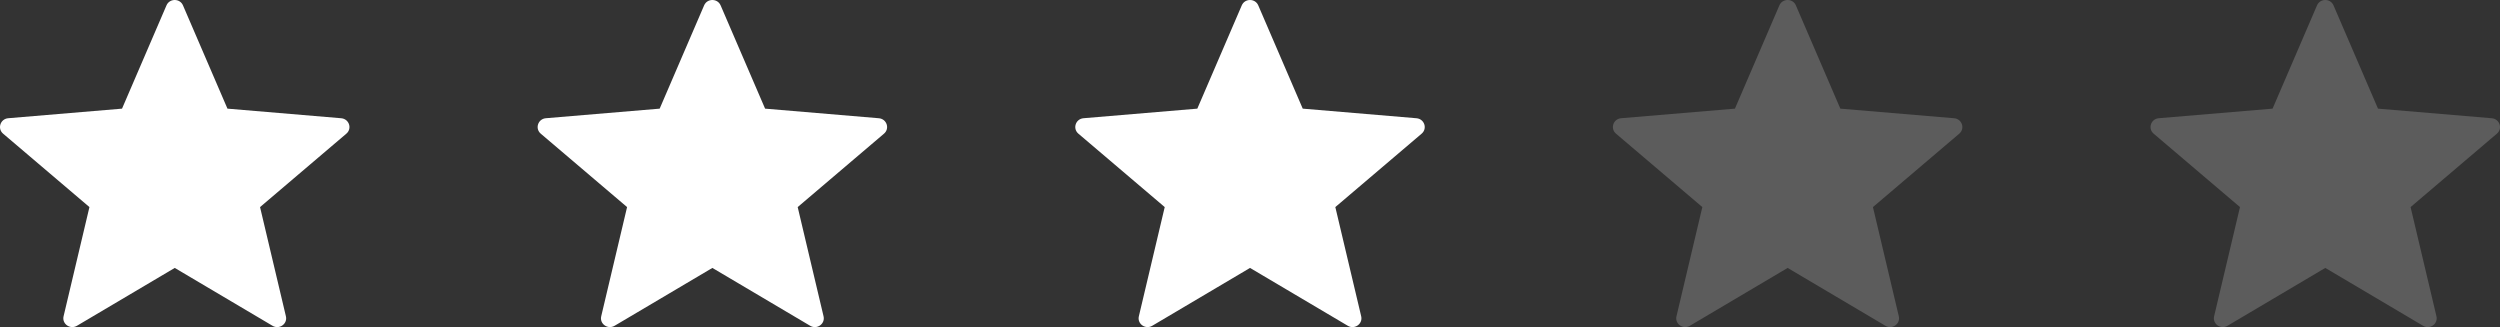 <svg width="107" height="14" viewBox="0 0 107 14" version="1.1" xmlns="http://www.w3.org/2000/svg" xmlns:xlink="http://www.w3.org/1999/xlink">
<rect x="0" y="0" width="107" height="14" fill="#333333" stroke="none"/>
<title>Stars</title>
<desc>Created using Figma</desc>
<g id="Canvas" transform="translate(459 503)">
<g id="Stars">
<g id="star">
<g id="Group">
<g id="Vector">
<use xlink:href="#path0_fill" transform="translate(-459 -503)" fill="#FFFFFF"/>
</g>
</g>
</g>
<g id="star">
<g id="Group">
<g id="Vector">
<use xlink:href="#path1_fill" transform="translate(-435.989 -503)" fill="#FFFFFF"/>
</g>
</g>
</g>
<g id="star">
<g id="Group">
<g id="Vector">
<use xlink:href="#path2_fill" transform="translate(-412.978 -503)" fill="#FFFFFF"/>
</g>
</g>
</g>
<g id="star">
<g id="Group">
<g id="Vector">
<use xlink:href="#path3_fill" transform="translate(-389.968 -503)" fill="#FFFFFF" fill-opacity="0.2"/>
</g>
</g>
</g>
<g id="star">
<g id="Group">
<g id="Vector">
<use xlink:href="#path2_fill" transform="translate(-366.957 -503)" fill="#FFFFFF" fill-opacity="0.2"/>
</g>
</g>
</g>
</g>
</g>
<defs>
<path id="path0_fill" d="M 7.832 0.231L 9.735 4.65L 14.605 5.061C 14.943 5.09 15.081 5.503 14.824 5.721L 11.13 8.863L 12.237 13.537C 12.314 13.861 11.955 14.117 11.665 13.944L 7.479 11.467L 3.293 13.944C 3.002 14.116 2.644 13.861 2.721 13.537L 3.828 8.863L 0.133 5.721C -0.123 5.503 0.013 5.089 0.352 5.06L 5.223 4.65L 7.125 0.231C 7.257 -0.077 7.7 -0.077 7.832 0.231Z"/>
<path id="path1_fill" d="M 7.832 0.231L 9.735 4.65L 14.605 5.061C 14.943 5.09 15.081 5.503 14.824 5.721L 11.13 8.863L 12.237 13.537C 12.314 13.861 11.955 14.117 11.665 13.944L 7.479 11.467L 3.293 13.944C 3.002 14.116 2.644 13.861 2.721 13.537L 3.828 8.863L 0.133 5.721C -0.123 5.503 0.013 5.089 0.352 5.06L 5.223 4.65L 7.125 0.231C 7.257 -0.077 7.7 -0.077 7.832 0.231Z"/>
<path id="path2_fill" d="M 7.832 0.231L 9.735 4.65L 14.605 5.061C 14.943 5.09 15.081 5.503 14.824 5.721L 11.13 8.863L 12.237 13.537C 12.314 13.861 11.955 14.117 11.665 13.944L 7.479 11.467L 3.293 13.944C 3.002 14.116 2.644 13.861 2.721 13.537L 3.828 8.863L 0.133 5.721C -0.123 5.503 0.013 5.089 0.352 5.06L 5.223 4.65L 7.125 0.231C 7.257 -0.077 7.7 -0.077 7.832 0.231Z"/>
<path id="path3_fill" d="M 7.832 0.231L 9.735 4.65L 14.605 5.061C 14.943 5.09 15.081 5.503 14.824 5.721L 11.13 8.863L 12.237 13.537C 12.314 13.861 11.955 14.117 11.665 13.944L 7.479 11.467L 3.293 13.944C 3.002 14.116 2.644 13.861 2.721 13.537L 3.828 8.863L 0.133 5.721C -0.123 5.503 0.013 5.089 0.352 5.06L 5.223 4.65L 7.125 0.231C 7.257 -0.077 7.7 -0.077 7.832 0.231Z"/>
</defs>
</svg>
